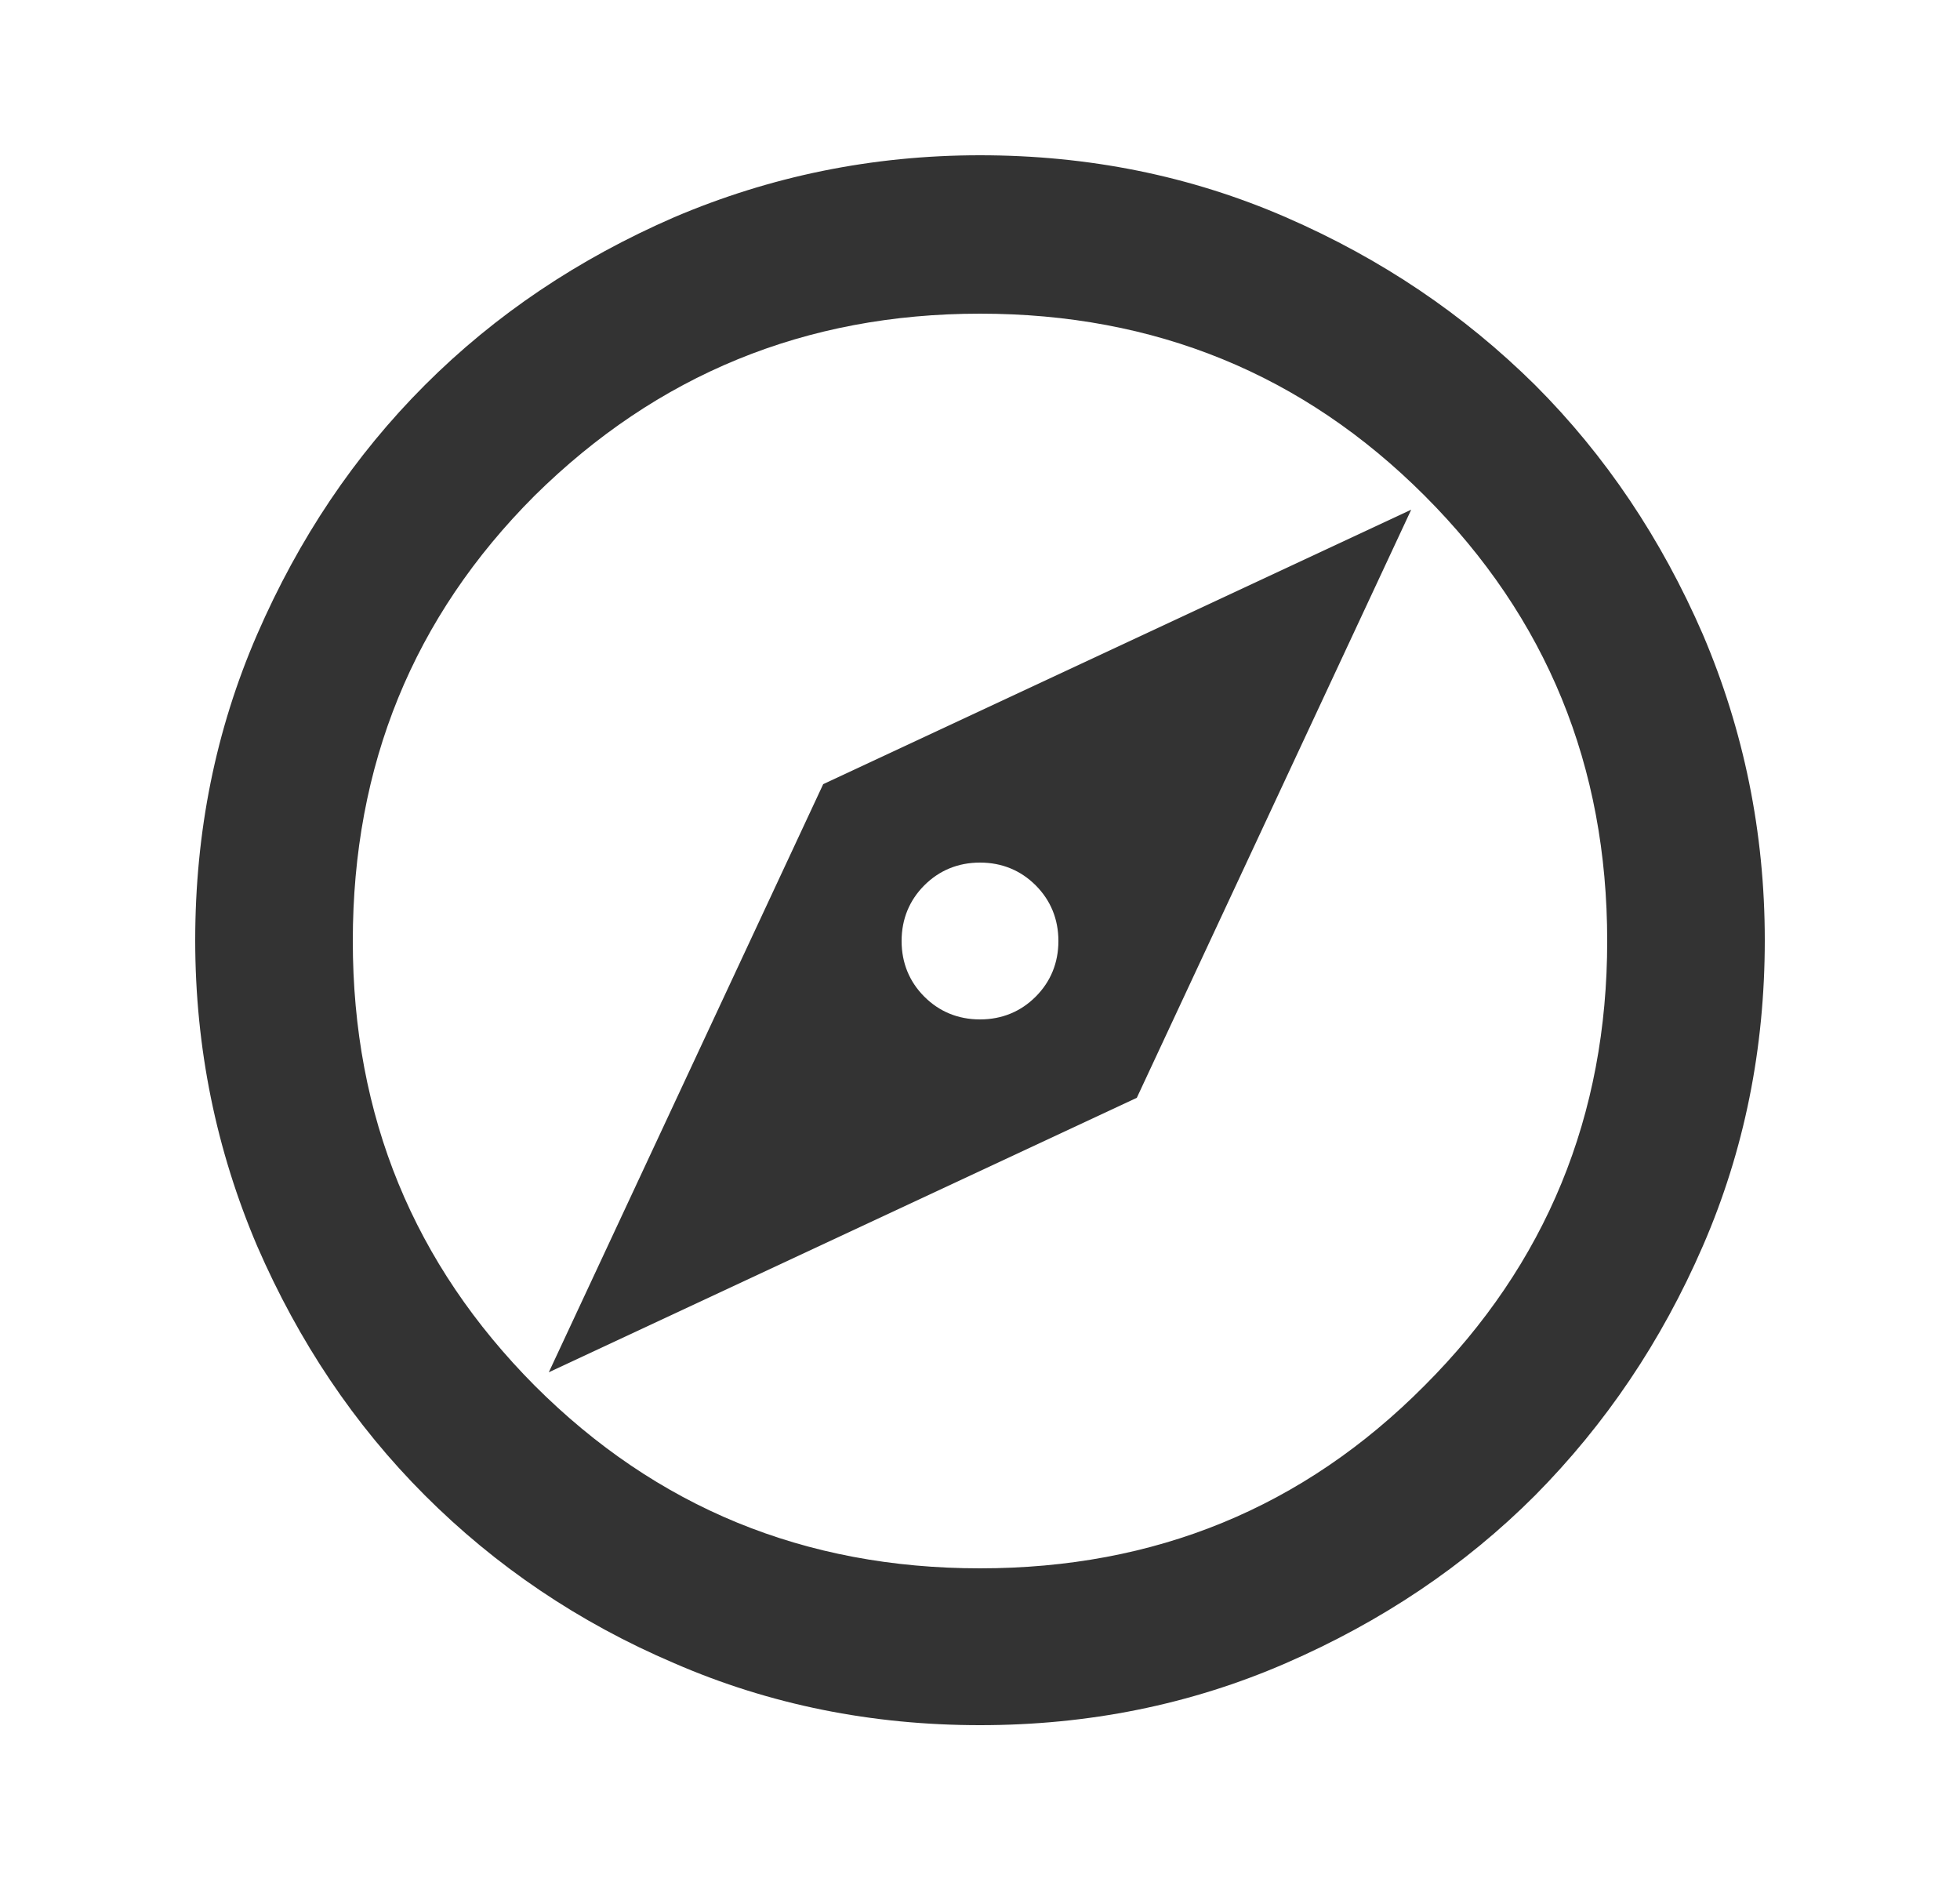 <?xml version="1.0" encoding="UTF-8"?>
<svg id="Layer_1" data-name="Layer 1" xmlns="http://www.w3.org/2000/svg" xmlns:xlink="http://www.w3.org/1999/xlink" viewBox="0 0 25 24">
  <defs>
    <mask id="mask" x=".5" y="0" width="24" height="24" maskUnits="userSpaceOnUse">
      <g id="mask0_2274_36720" data-name="mask0 2274 36720">
        <rect fill="#333" x=".5" width="24" height="24"/>
      </g>
    </mask>
  </defs>
  <g>
    <path fill="#333" d="M7,17.5l7.5-3.5,3.5-7.5-7.5,3.5-3.5,7.5ZM12.5,13c-.28,0-.52-.1-.71-.29s-.29-.43-.29-.71.1-.52.29-.71.43-.29.71-.29.52.1.71.29.29.43.29.71-.1.52-.29.71-.43.29-.71.29ZM12.5,22c-1.38,0-2.68-.26-3.9-.79-1.22-.52-2.28-1.24-3.18-2.14-.9-.9-1.61-1.96-2.14-3.18-.52-1.22-.79-2.52-.79-3.9s.26-2.68.79-3.9c.53-1.22,1.24-2.28,2.14-3.18.9-.9,1.96-1.61,3.18-2.14,1.22-.52,2.52-.79,3.9-.79s2.68.26,3.9.79c1.22.53,2.27,1.24,3.18,2.14.9.9,1.61,1.96,2.14,3.18.52,1.22.79,2.52.79,3.9s-.26,2.68-.79,3.9-1.24,2.27-2.14,3.18c-.9.9-1.96,1.61-3.18,2.14s-2.52.79-3.9.79ZM12.5,20c2.23,0,4.12-.77,5.67-2.33,1.55-1.55,2.33-3.44,2.33-5.67s-.77-4.12-2.33-5.68c-1.55-1.55-3.44-2.32-5.67-2.32s-4.12.78-5.68,2.32c-1.55,1.55-2.32,3.44-2.32,5.68s.78,4.12,2.32,5.67c1.55,1.55,3.44,2.33,5.68,2.33Z"/>
  </g>
</svg>